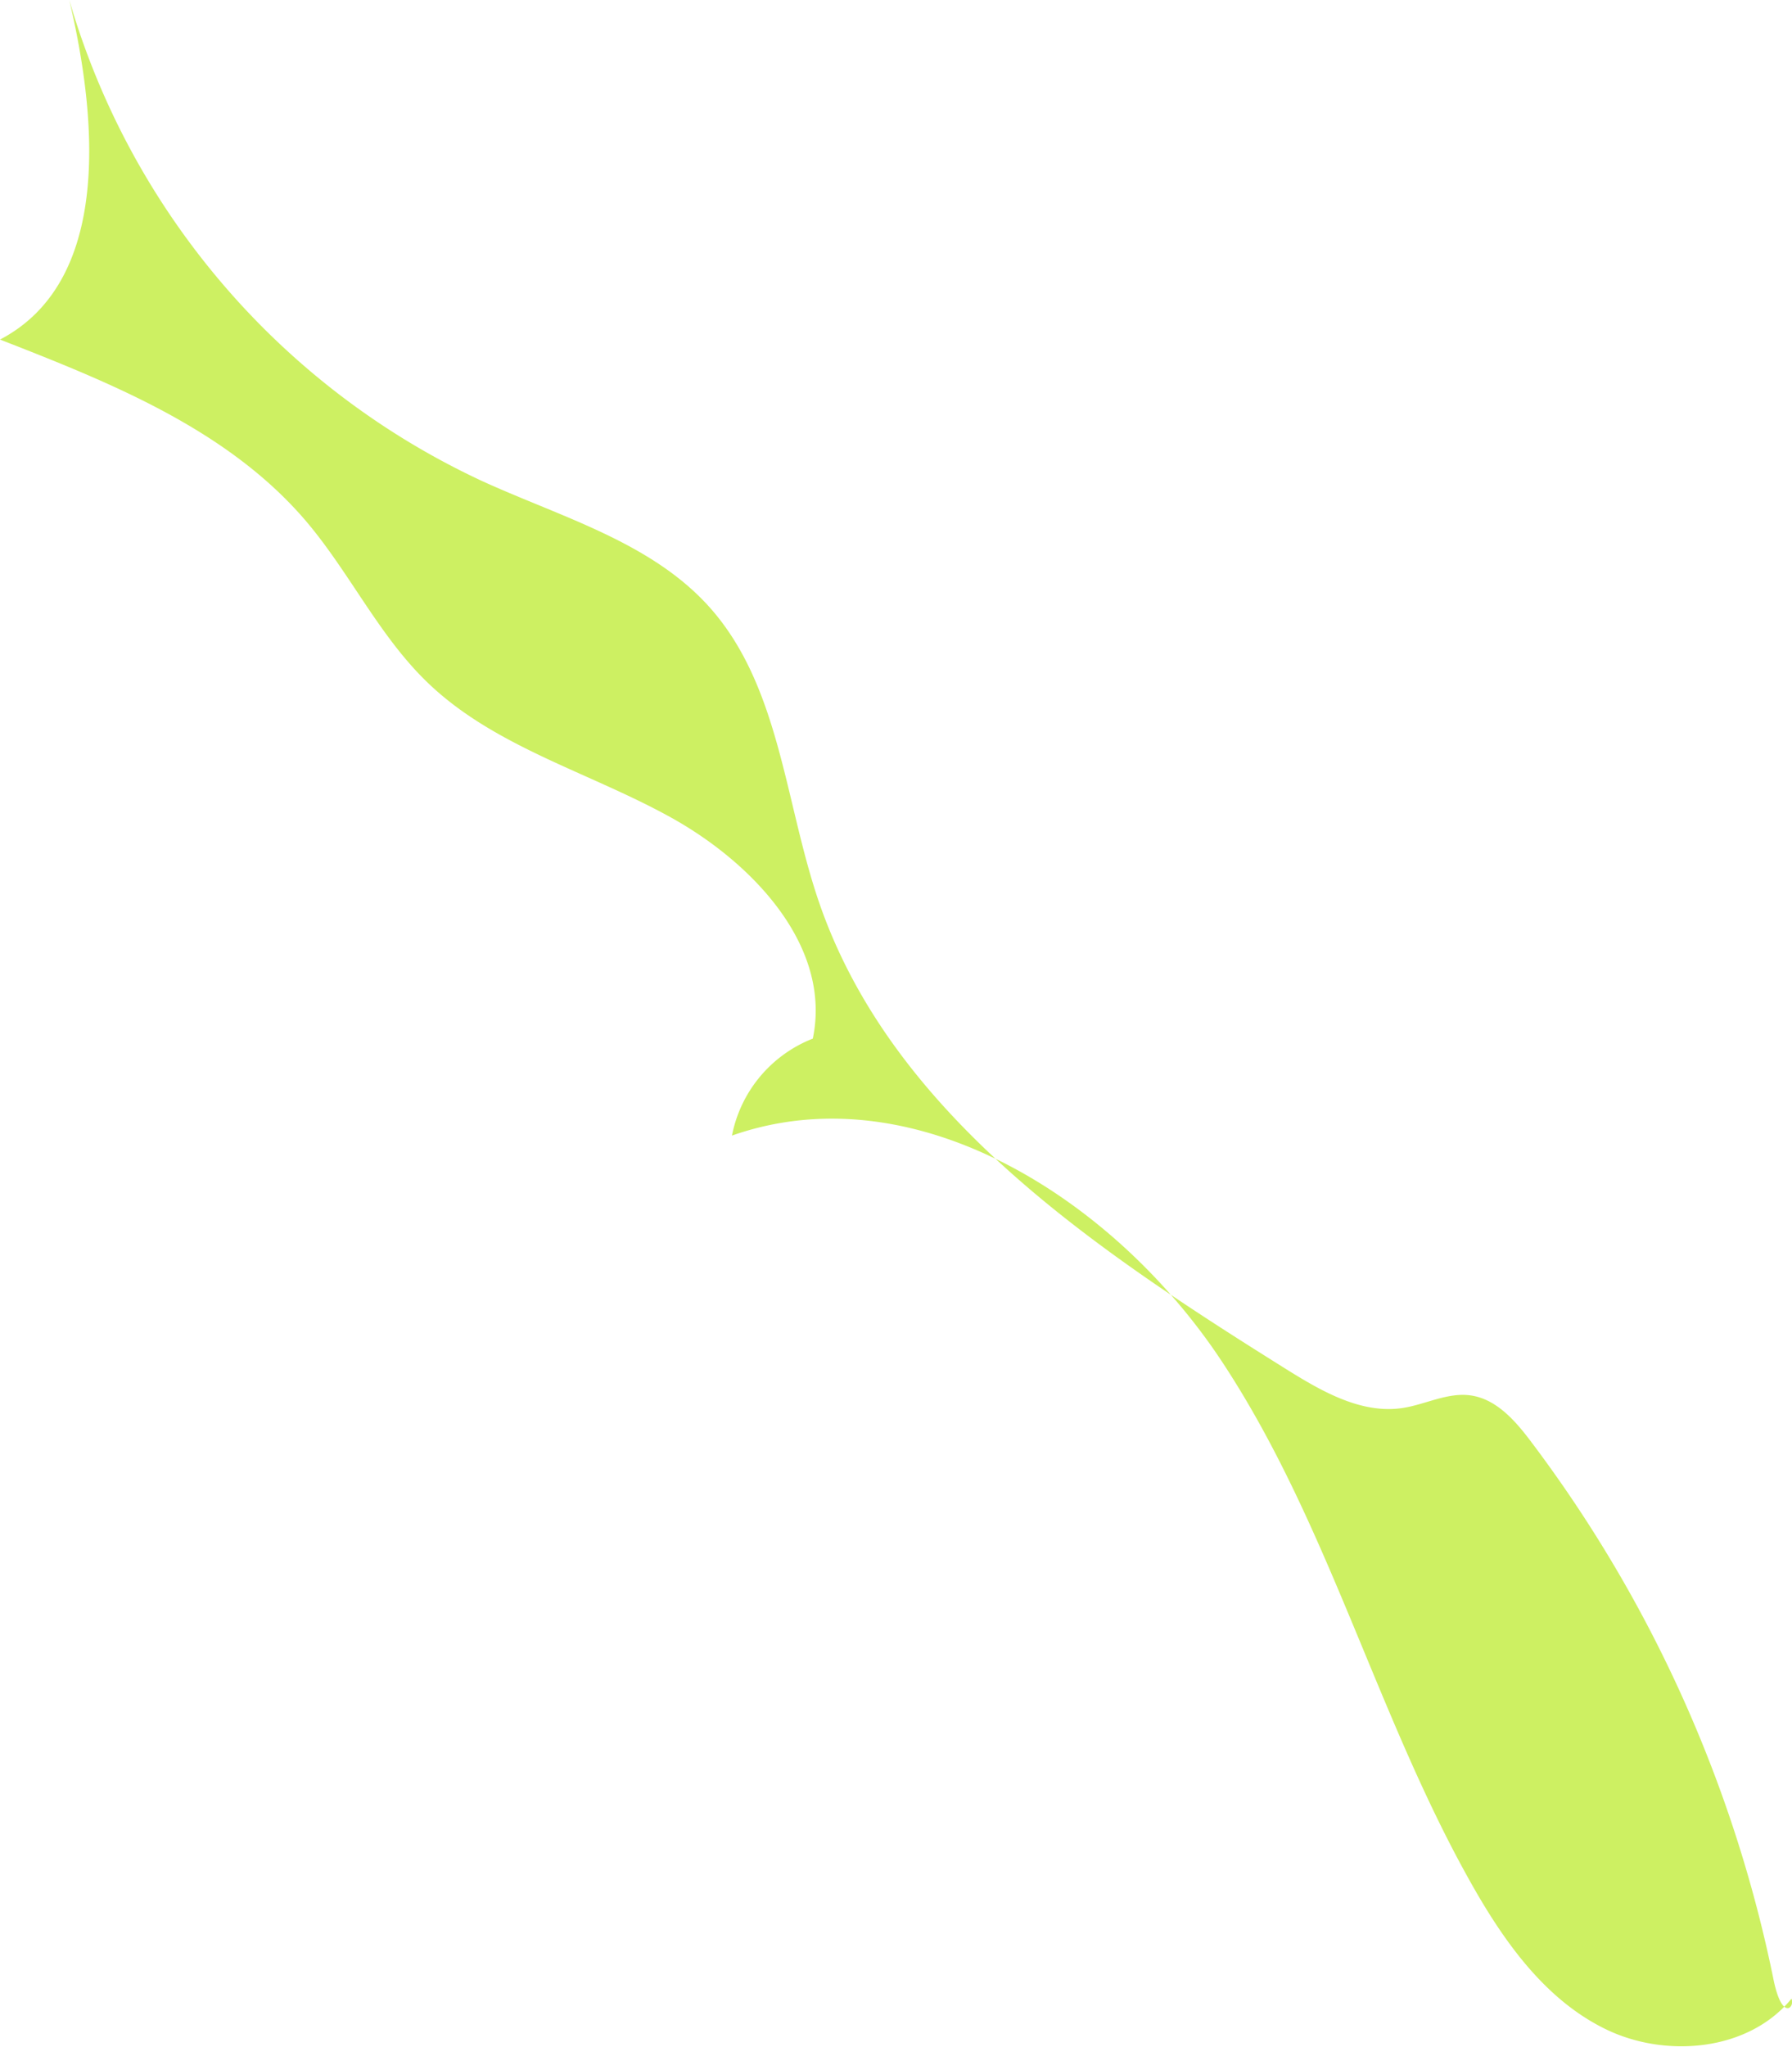 <svg xmlns="http://www.w3.org/2000/svg" viewBox="0 0 99.08 113.14"><defs><style>.cls-1{fill:#cdf062;}</style></defs><g id="Layer_2" data-name="Layer 2"><g id="Plant"><path class="cls-1" d="M98.06,109.43A73.77,73.77,0,0,0,84.66,79.7c-.87-1.16-1.93-2.38-3.37-2.57-1.27-.17-2.49.51-3.75.7-2.3.34-4.49-.94-6.46-2.17-10.53-6.59-21.77-14.06-25.8-25.8-1.89-5.51-2.15-11.88-6-16.24-3.2-3.62-8.16-5-12.56-7A42.39,42.39,0,0,1,3.83,0C5.42,6.72,6.12,15.57,0,18.77c6.19,2.41,12.64,5,16.94,10.06,2.39,2.82,4,6.28,6.65,8.85,3.71,3.61,9,5,13.53,7.52S46,52.33,44.94,57.41a7.25,7.25,0,0,0-4.47,5.36c10.11-3.55,21.16,3.53,27.07,12.46s8.57,19.62,13.84,28.94c1.82,3.22,4.09,6.39,7.41,8s7.88,1.22,10.26-1.69C99.26,110.93,98.54,111.77,98.06,109.43Z"/></g></g></svg>